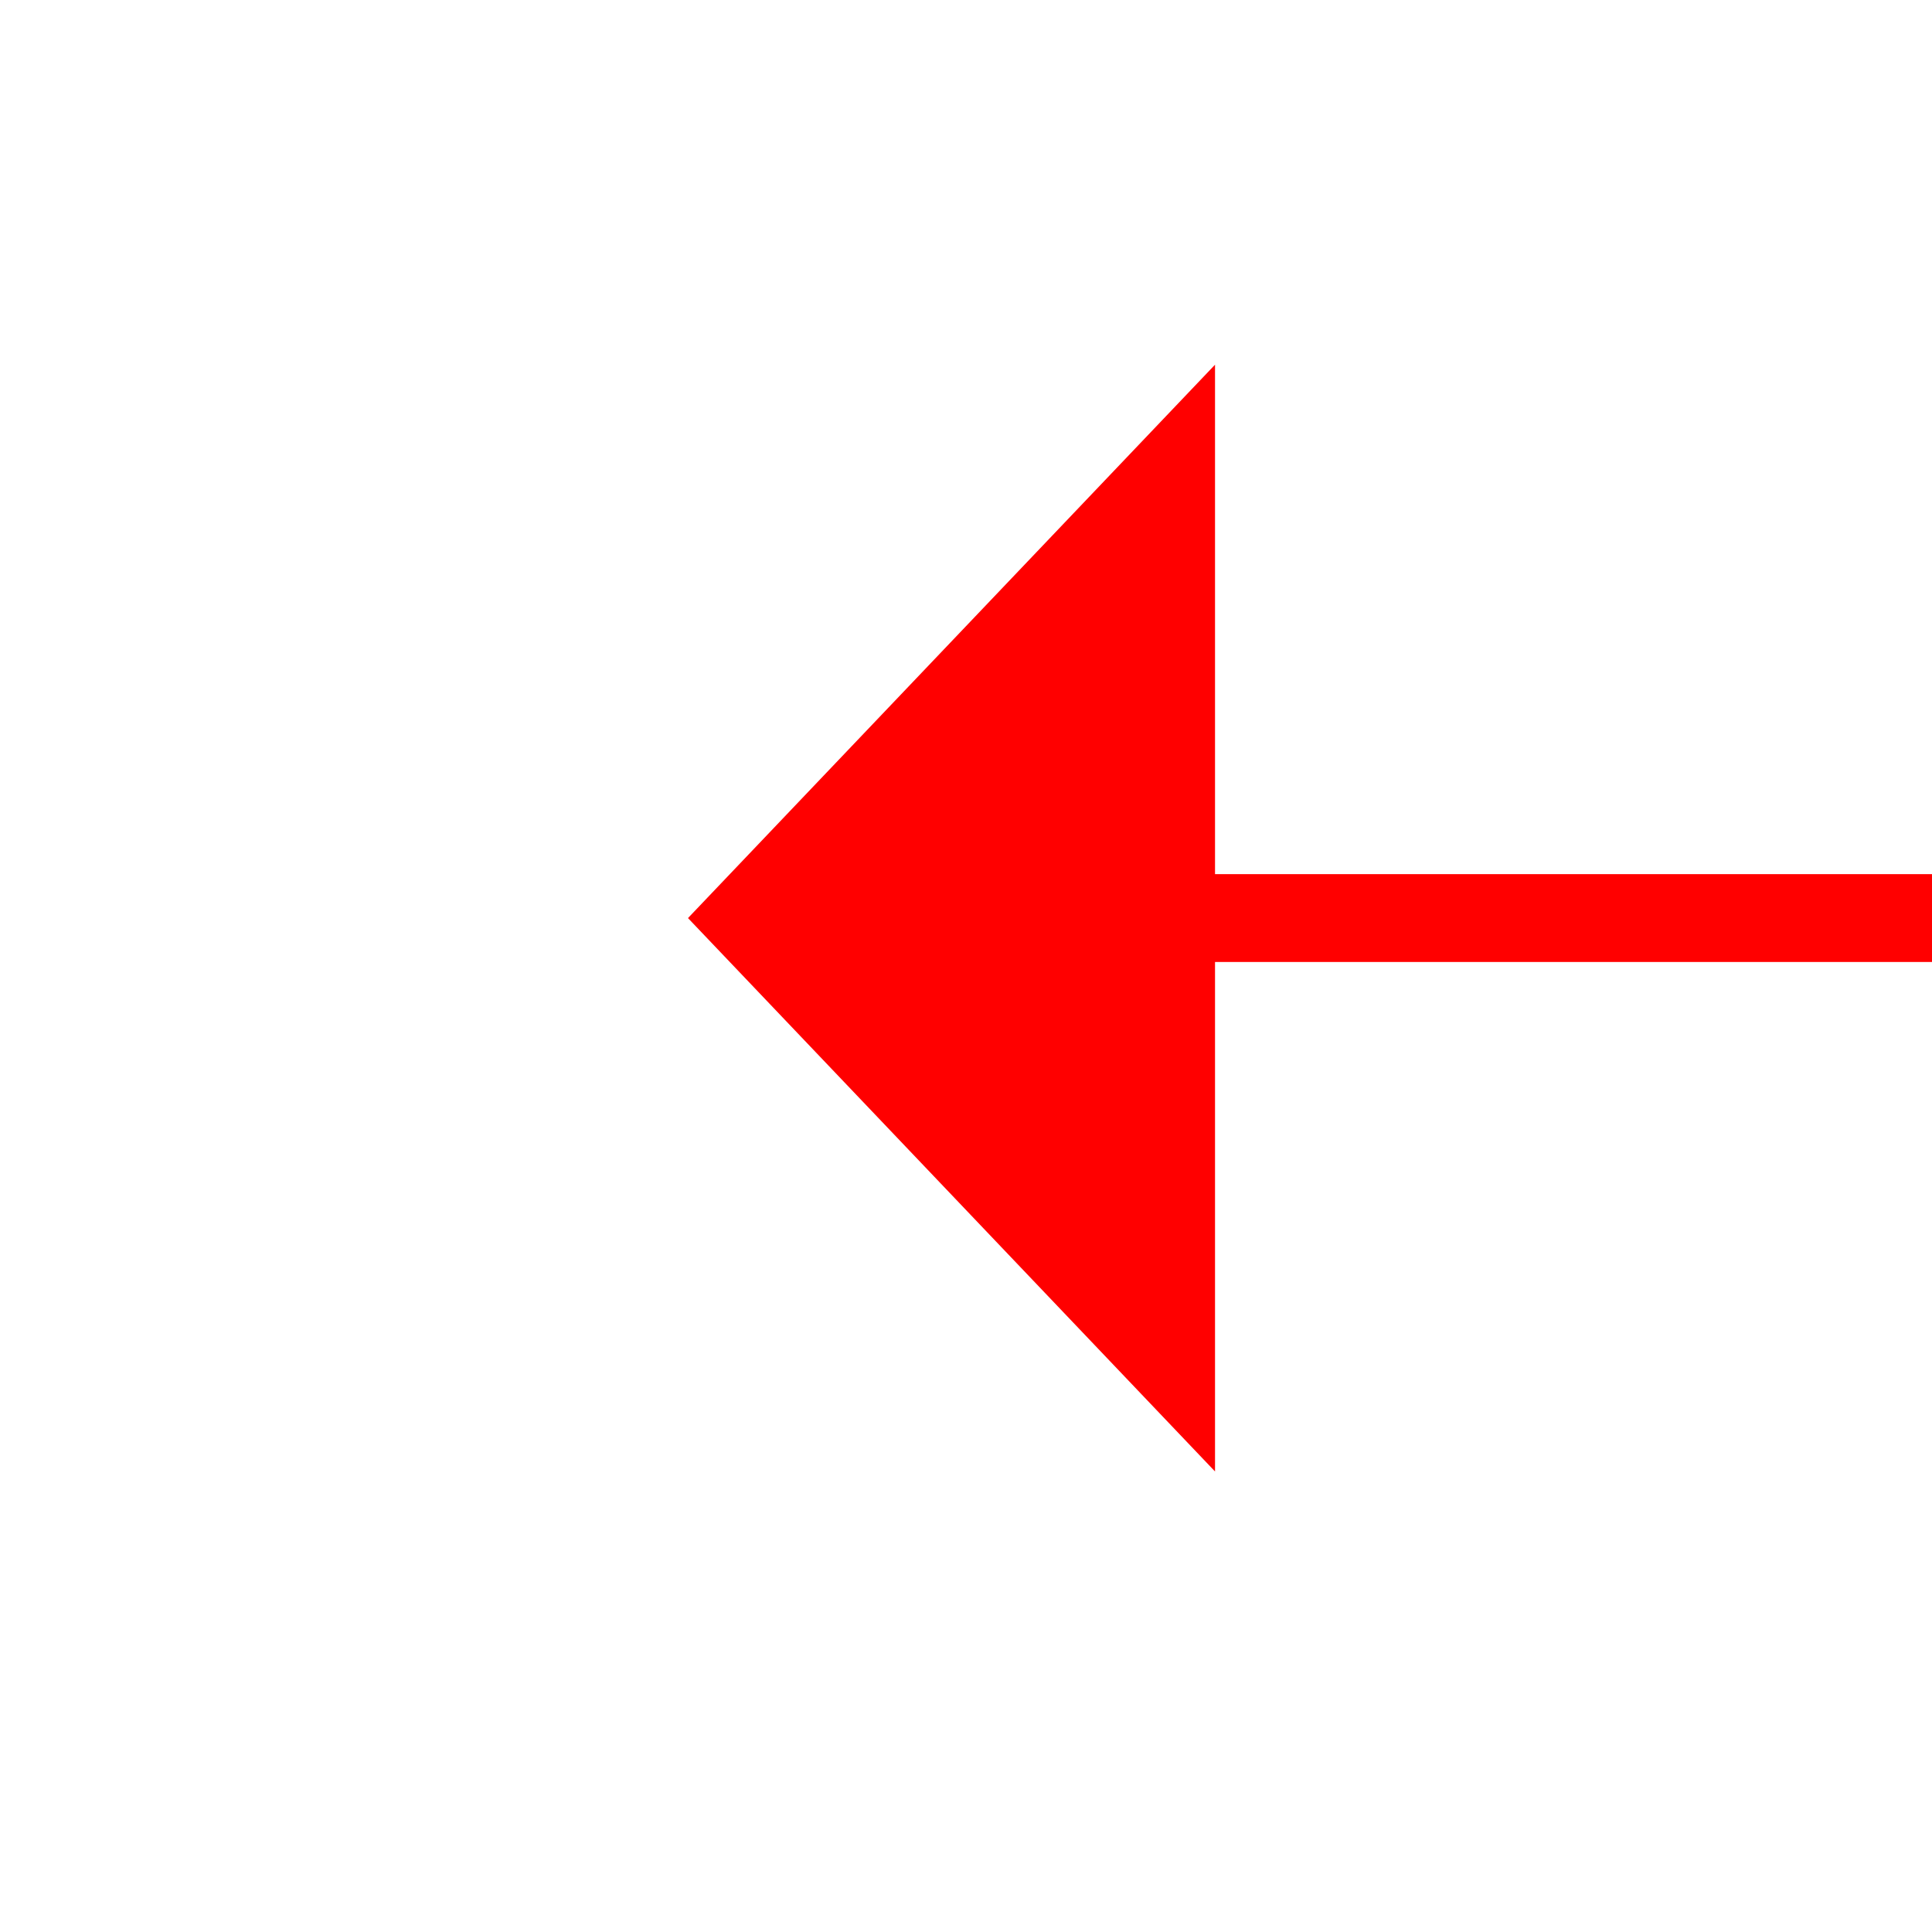 ﻿<?xml version="1.0" encoding="utf-8"?>
<svg version="1.1" xmlns:xlink="http://www.w3.org/1999/xlink" width="22px" height="22px" preserveAspectRatio="xMinYMid meet" viewBox="836 6439  22 20" xmlns="http://www.w3.org/2000/svg">
  <g transform="matrix(-0.259 -0.966 0.966 -0.259 -5163.036 8936.263 )">
    <path d="M 840.8 6449  L 834.5 6443  L 828.2 6449  L 840.8 6449  Z " fill-rule="nonzero" fill="#ff0000" stroke="none" transform="matrix(0.966 0.259 -0.259 0.966 1709.853 5.378 )" />
    <path d="M 834.5 6448  L 834.5 6550  " stroke-width="1" stroke="#ff0000" fill="none" transform="matrix(0.966 0.259 -0.259 0.966 1709.853 5.378 )" />
  </g>
</svg>
